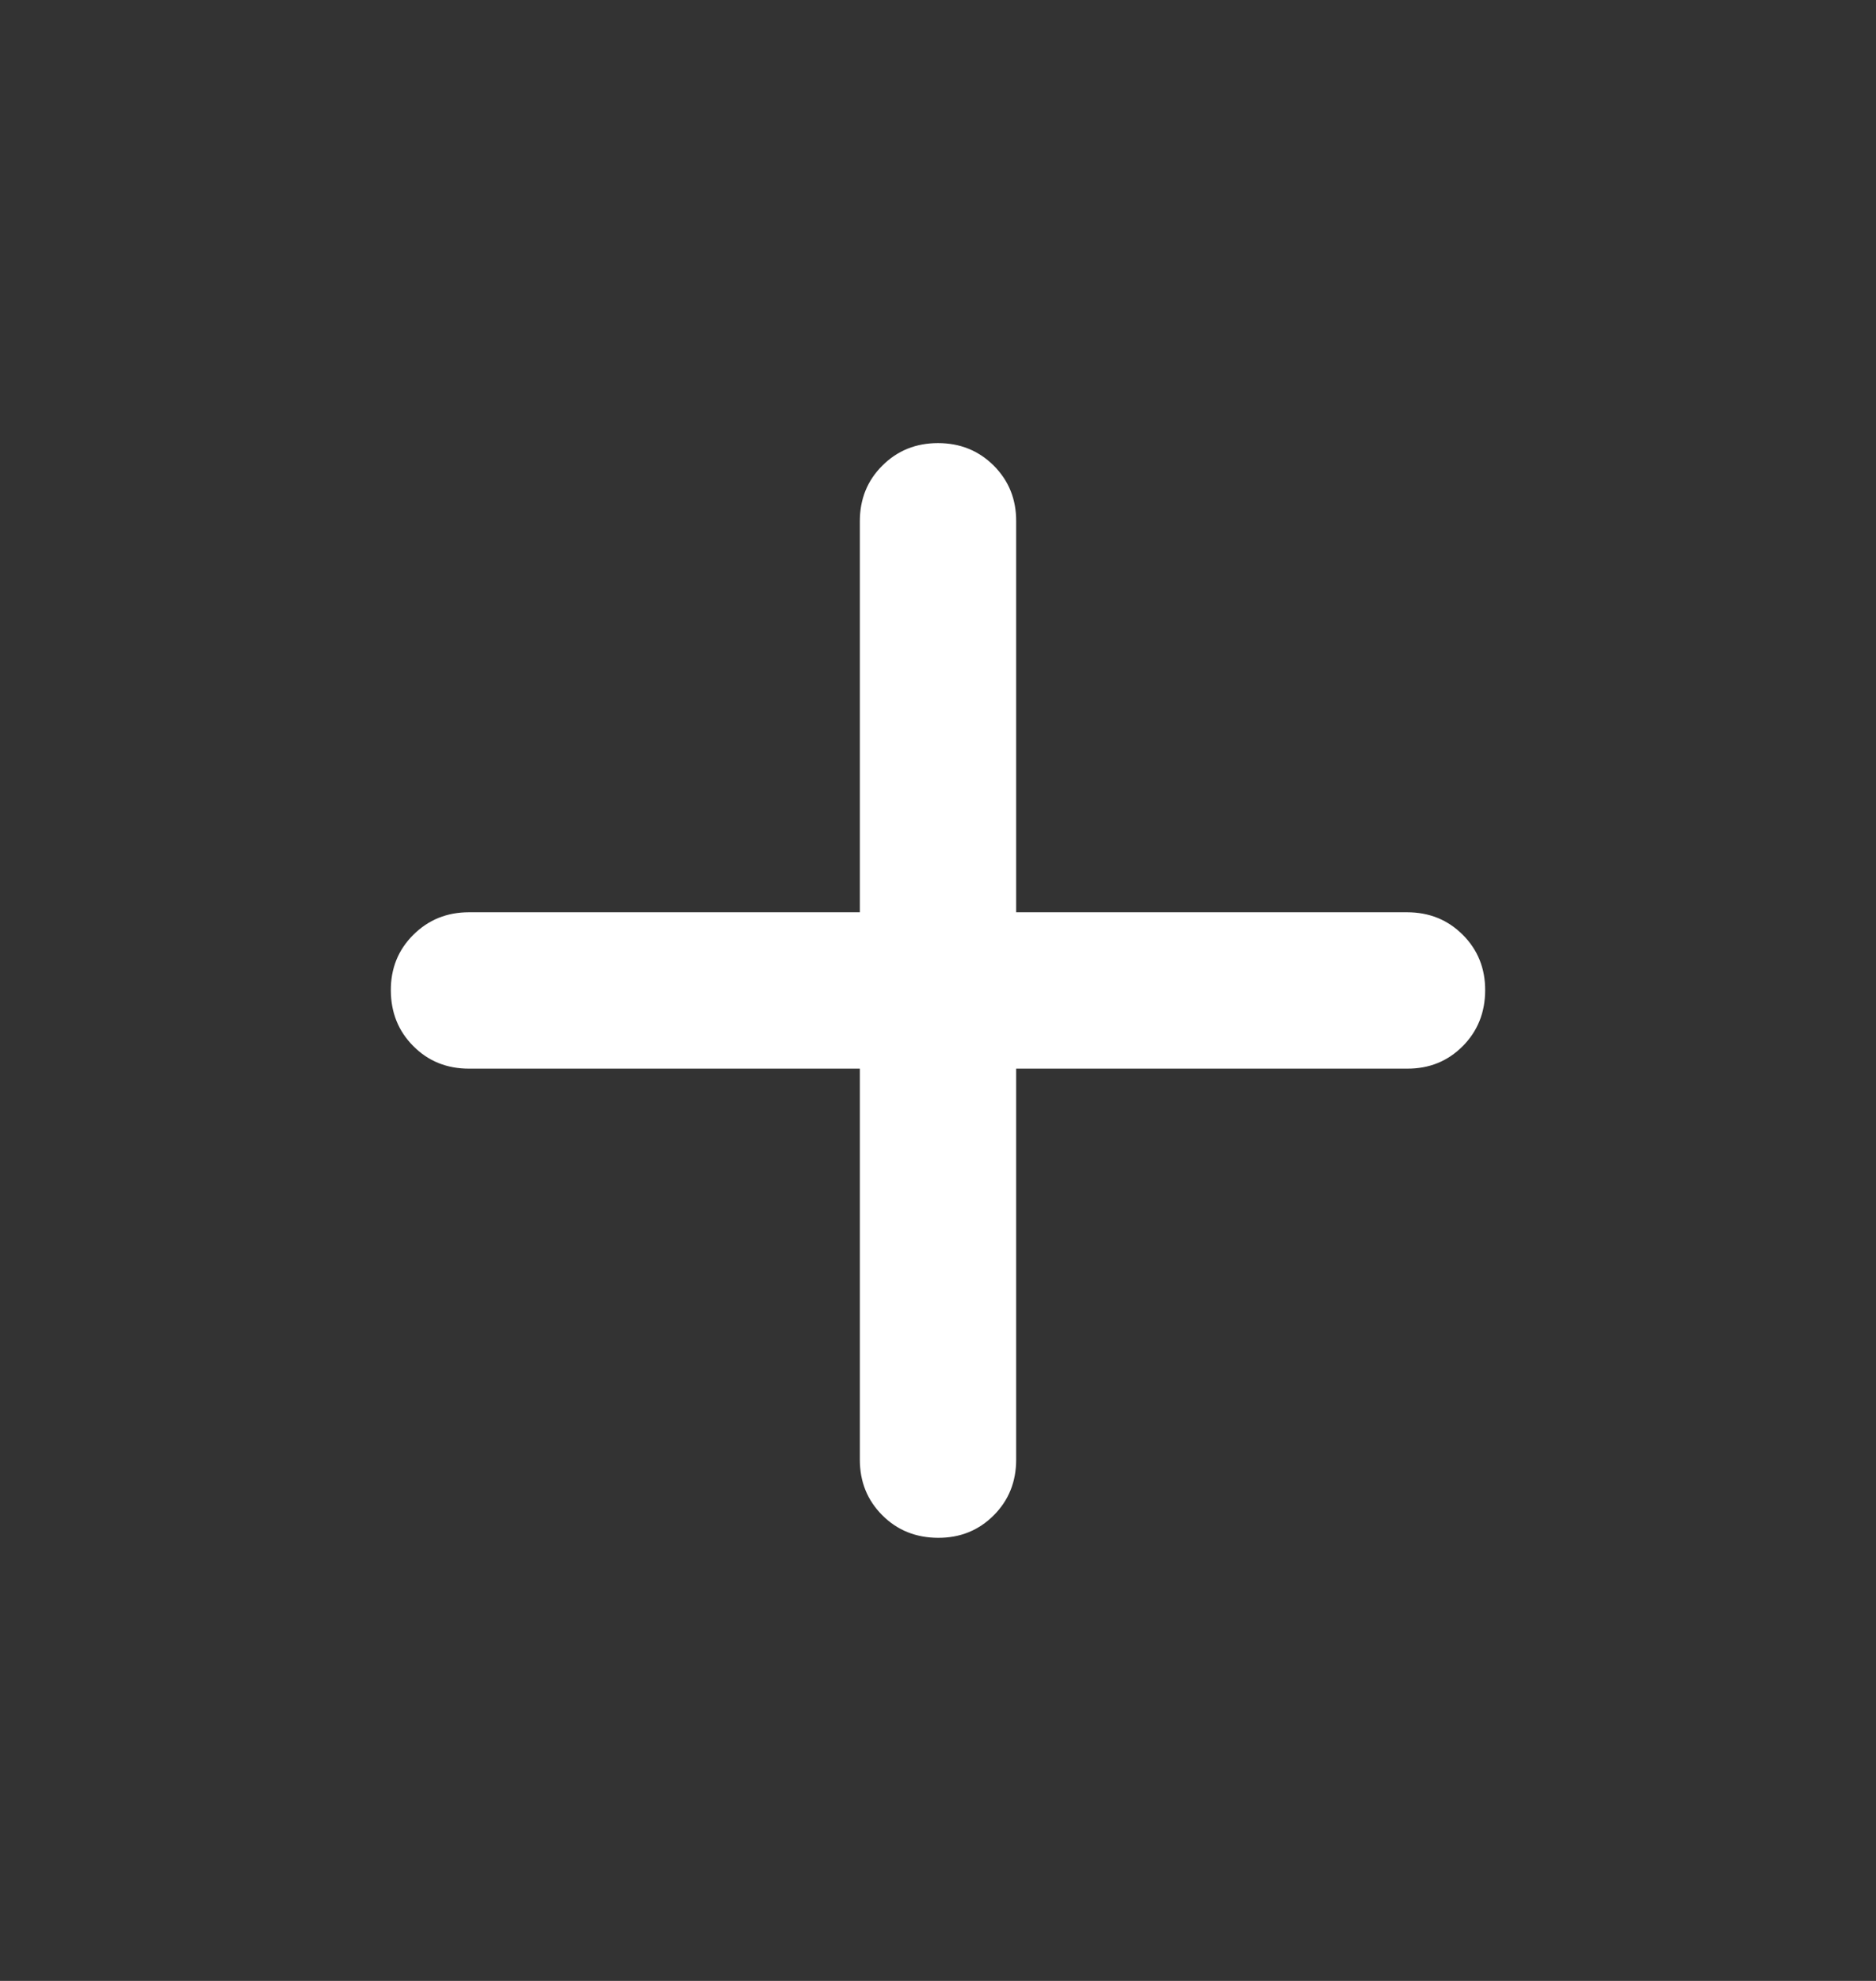 <svg width="18" height="19" viewBox="0 0 18 19" fill="none" xmlns="http://www.w3.org/2000/svg">
<rect x="0" y="0" width="18" height="19" fill="#333333" stroke="none"/>
<path d="M8.25 10.25H4.5C4.287 10.25 4.109 10.178 3.966 10.034C3.822 9.89 3.751 9.712 3.75 9.5C3.749 9.288 3.821 9.11 3.966 8.966C4.111 8.822 4.288 8.75 4.5 8.75H8.25V5C8.25 4.787 8.322 4.609 8.466 4.466C8.61 4.322 8.788 4.25 9 4.25C9.212 4.25 9.39 4.322 9.535 4.466C9.679 4.611 9.751 4.788 9.75 5V8.75H13.5C13.713 8.75 13.891 8.822 14.035 8.966C14.179 9.11 14.251 9.288 14.25 9.5C14.249 9.712 14.178 9.89 14.034 10.035C13.89 10.179 13.713 10.251 13.5 10.25H9.75V14C9.75 14.213 9.678 14.391 9.534 14.535C9.39 14.679 9.212 14.751 9 14.75C8.788 14.749 8.61 14.678 8.466 14.534C8.322 14.39 8.25 14.213 8.25 14V10.25Z" fill="white"/>
</svg>
